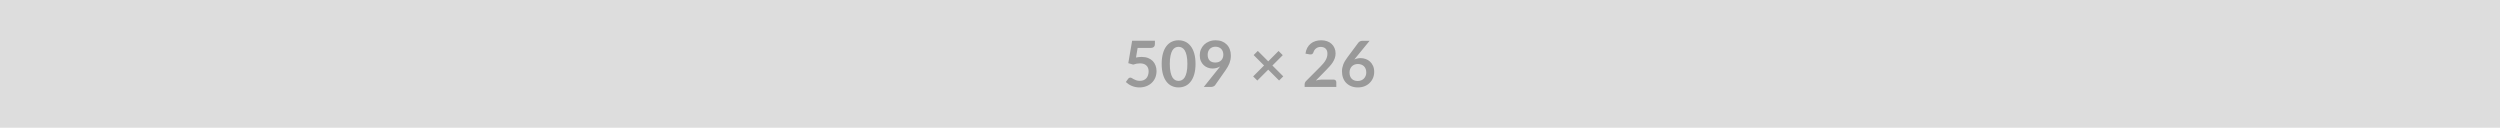 <svg xmlns="http://www.w3.org/2000/svg" width="509" height="26" viewBox="0 0 509 26"><rect width="100%" height="100%" fill="#DDDDDD"/><path fill="#999999" d="m231.62 9.76-.33 1.95q.31-.06.6-.09.28-.03.55-.03.74 0 1.31.22.56.22.95.61.38.39.57.92.2.52.2 1.12 0 .75-.26 1.37-.27.62-.73 1.05-.47.44-1.11.68t-1.4.24q-.44 0-.84-.09-.39-.09-.74-.24t-.64-.35q-.3-.2-.53-.42l.49-.68q.16-.22.41-.22.16 0 .33.1l.39.23q.22.12.51.22.3.11.71.11.45 0 .78-.14.34-.15.57-.4.22-.26.33-.62.12-.35.12-.77 0-.76-.45-1.19-.44-.44-1.31-.44-.67 0-1.38.25l-1-.29.78-4.56h4.64v.68q0 .35-.21.56-.21.22-.73.22zM243.41 13q0 1.23-.27 2.14-.26.9-.73 1.49-.46.6-1.09.88-.64.29-1.37.29-.74 0-1.36-.29-.63-.28-1.09-.88-.46-.59-.72-1.49-.26-.91-.26-2.14t.26-2.14q.26-.9.72-1.49t1.09-.88q.62-.29 1.36-.29.73 0 1.37.29.63.29 1.09.88.47.59.73 1.49.27.91.27 2.14m-1.66 0q0-1.02-.15-1.69t-.4-1.07q-.25-.39-.58-.55-.32-.16-.67-.16t-.67.16-.57.55q-.24.4-.39 1.07t-.15 1.69.15 1.69.39 1.07q.25.39.57.55t.67.16.67-.16q.33-.16.58-.55.25-.4.4-1.07t.15-1.69m4.13-1.88q0 .79.4 1.2.41.41 1.16.41.39 0 .69-.12.31-.12.52-.34.2-.21.31-.5.11-.3.11-.64 0-.38-.12-.68t-.33-.51q-.22-.21-.51-.32-.3-.11-.65-.11-.36 0-.65.12-.3.12-.5.33-.21.22-.32.52-.11.29-.11.64m-.79 6.58 2.92-3.65q.11-.13.21-.26l.18-.26q-.32.2-.71.31t-.82.11q-.49 0-.95-.17-.47-.17-.84-.51-.36-.34-.59-.84-.22-.51-.22-1.18 0-.64.23-1.19.24-.55.66-.97.42-.41 1.02-.65.59-.24 1.3-.24.72 0 1.3.22.57.23.98.64t.62.98q.22.57.22 1.26 0 .43-.07.82-.08.39-.21.75-.14.36-.34.71-.19.34-.43.68l-2.15 3.07q-.11.16-.33.26-.23.11-.5.11zm16.18-2.15-.85.84-2.21-2.21-2.22 2.22-.85-.84 2.22-2.23-2.12-2.12.85-.84 2.12 2.12 2.1-2.11.86.85-2.11 2.11zm7.82.65h2.42q.26 0 .41.15t.15.39v.96h-6.45v-.53q0-.17.07-.34.07-.18.22-.33l2.85-2.86q.36-.36.64-.69.29-.33.47-.66.19-.32.29-.66.1-.33.1-.7 0-.34-.09-.6-.1-.25-.28-.43t-.43-.26q-.25-.09-.56-.09-.29 0-.53.08t-.43.23q-.19.14-.32.34-.13.19-.2.43-.11.3-.28.39-.18.1-.51.05l-.84-.15q.09-.68.37-1.19t.7-.85.96-.51q.55-.17 1.17-.17.65 0 1.19.19t.92.54q.39.35.6.85.22.49.22 1.09 0 .52-.16.97-.15.44-.41.84-.25.4-.6.78-.34.38-.72.77l-2.12 2.16q.31-.09.61-.14t.57-.05m9.76-7.9-2.79 3.41-.32.41q.27-.14.59-.21.31-.08.67-.08.54 0 1.04.18.51.17.89.53.38.35.62.88.23.52.23 1.22 0 .66-.24 1.24-.24.57-.68 1-.43.43-1.05.68-.61.24-1.35.24-.76 0-1.35-.24-.6-.24-1.02-.67-.43-.43-.65-1.04t-.22-1.35q0-.66.26-1.36.27-.7.84-1.45l2.24-3.01q.12-.16.34-.27.23-.11.52-.11zm-2.42 8.19q.38 0 .7-.13t.55-.36q.23-.24.36-.55.13-.32.13-.69 0-.4-.12-.72t-.35-.55q-.23-.22-.55-.34-.31-.12-.7-.12-.38 0-.69.13-.32.13-.54.36t-.34.55q-.12.31-.12.68 0 .39.1.71.11.32.32.55t.52.35q.32.13.73.13"/></svg>